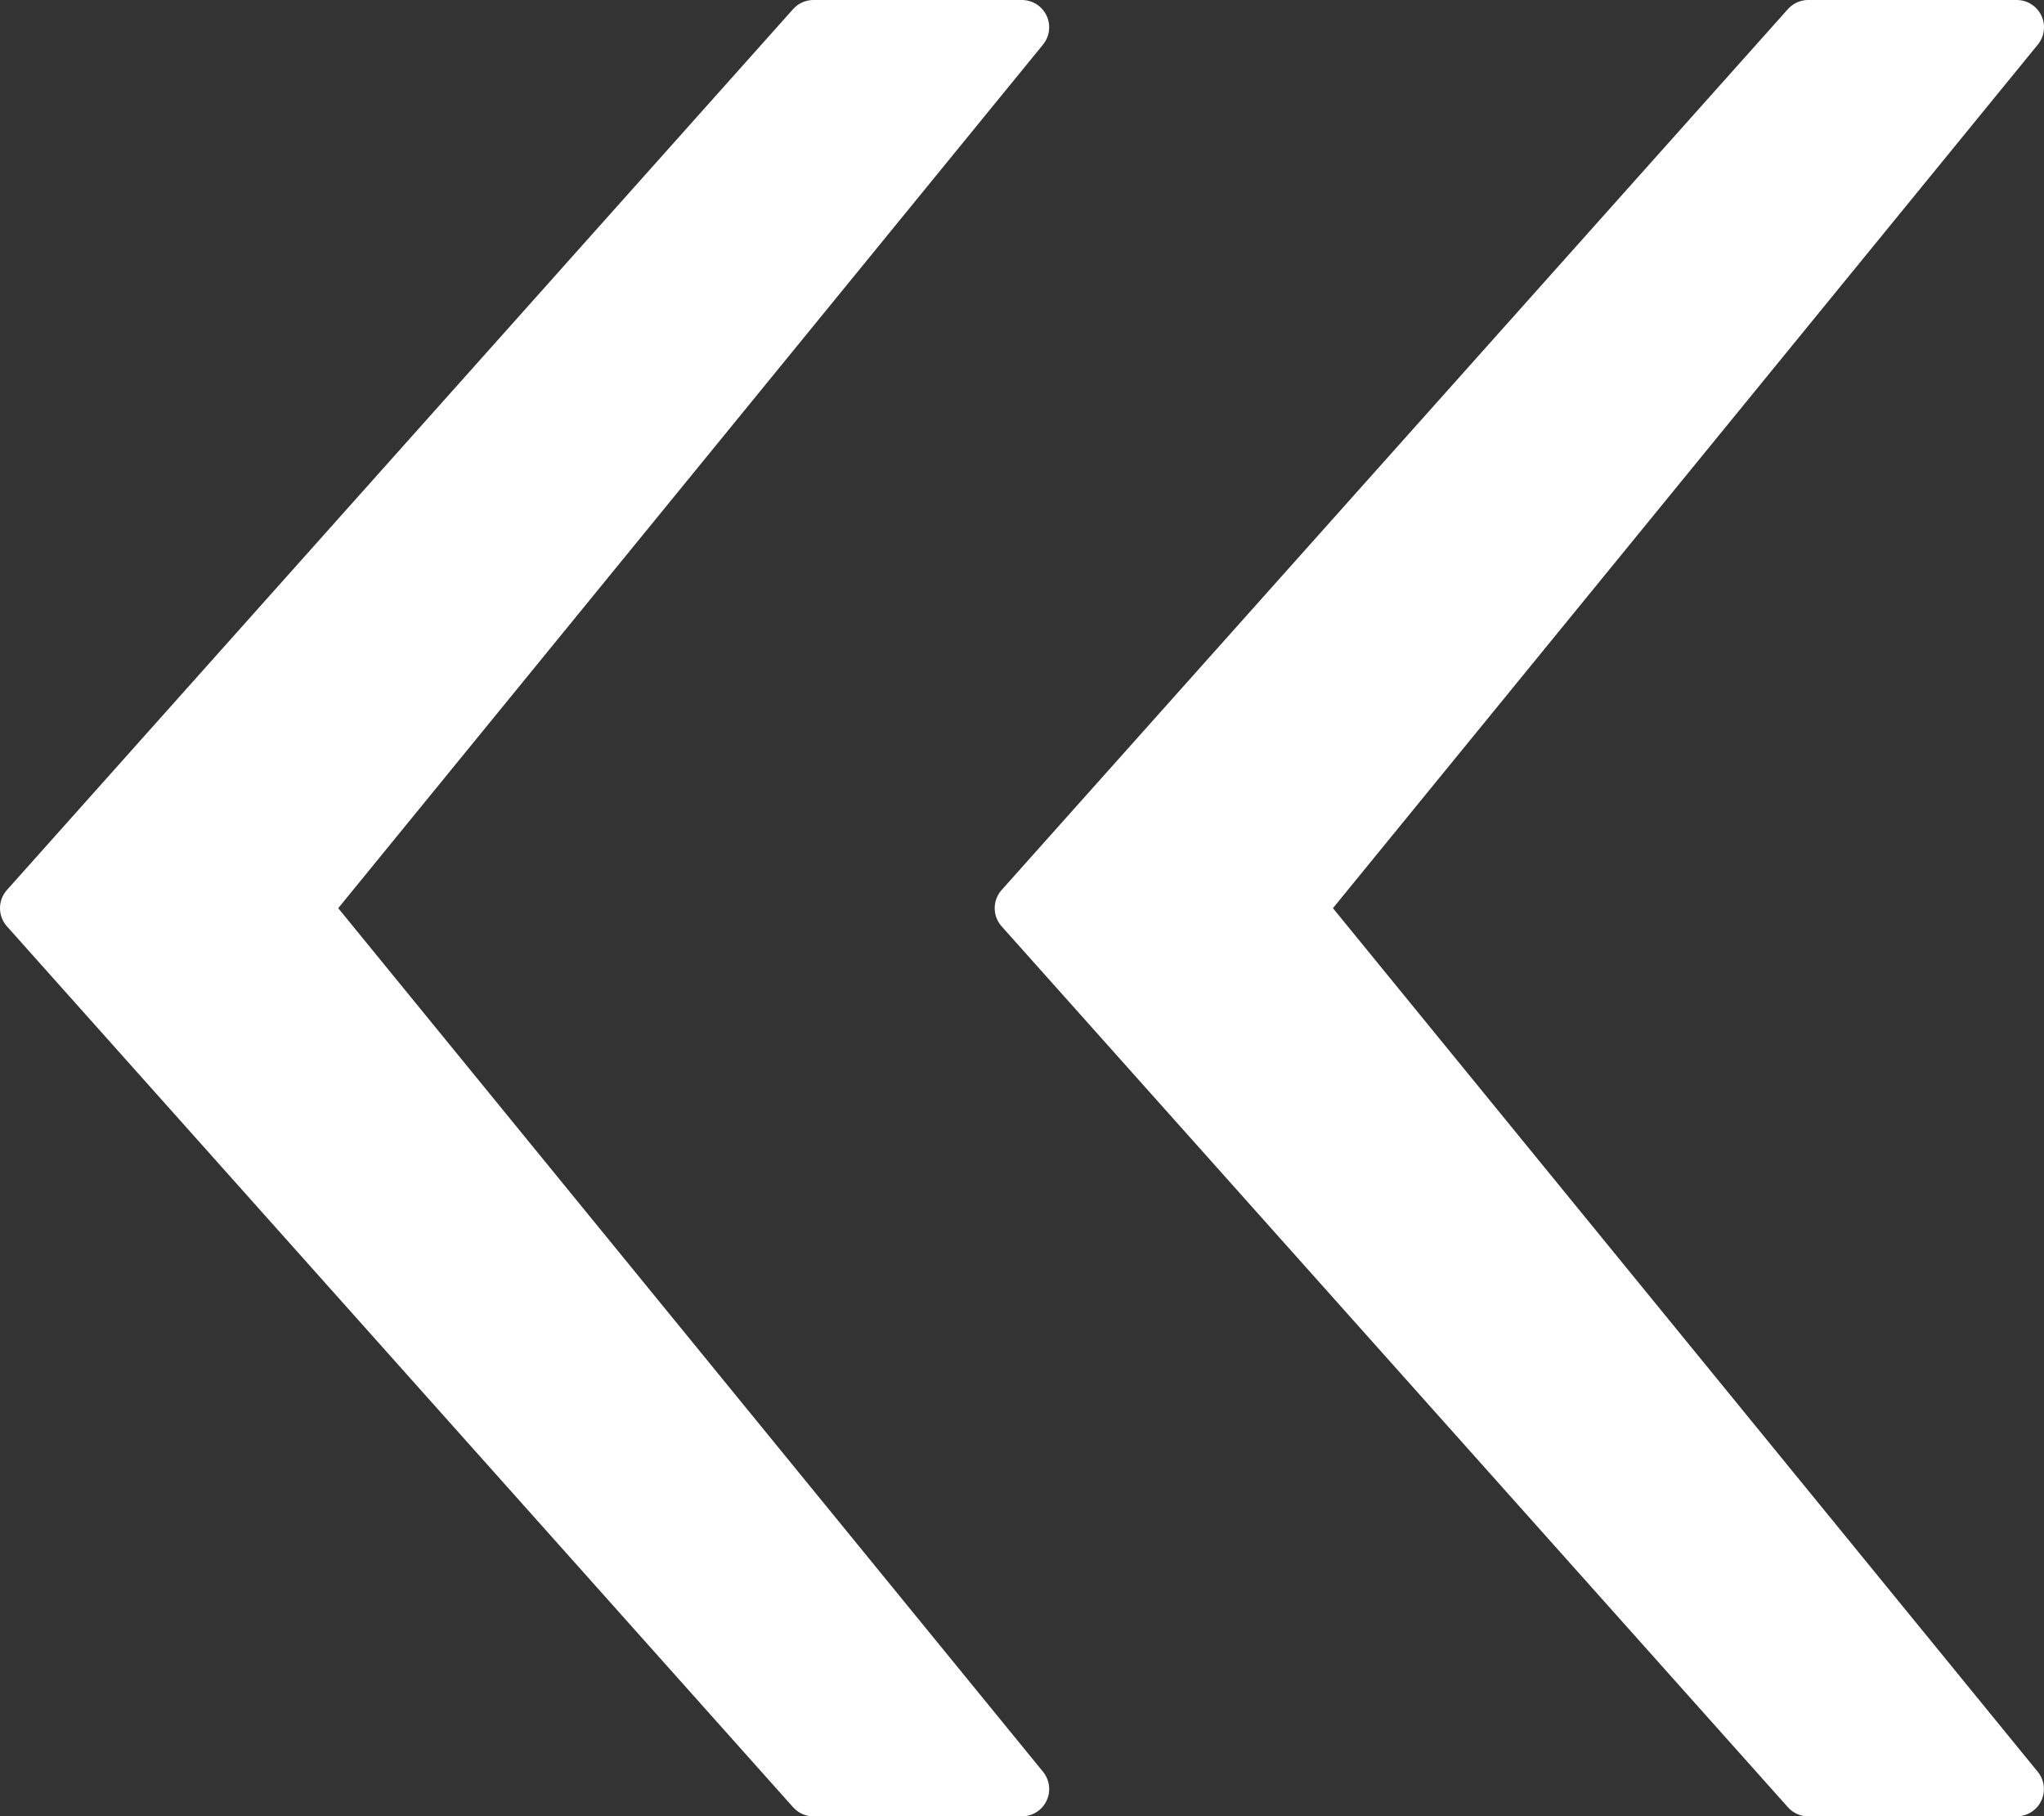 <?xml version="1.0" encoding="utf-8"?>
<!-- Generator: Adobe Illustrator 16.0.0, SVG Export Plug-In . SVG Version: 6.00 Build 0)  -->
<!DOCTYPE svg PUBLIC "-//W3C//DTD SVG 1.1//EN" "http://www.w3.org/Graphics/SVG/1.1/DTD/svg11.dtd">
<svg version="1.1" id="Layer_1" xmlns="http://www.w3.org/2000/svg" xmlns:xlink="http://www.w3.org/1999/xlink" x="0px" y="0px"
	 width="18.72px" height="16.634px" viewBox="0 0 18.72 16.634" enable-background="new 0 0 18.72 16.634" xml:space="preserve">
<rect x="0" y="0" width="18.72" height="16.634" fill="#333333" stroke="none"/>
<g>
	
		<polygon fill="#FFFFFF" stroke="#FFFFFF" stroke-width="0.5" stroke-linecap="round" stroke-linejoin="round" stroke-miterlimit="10" points="
		7.45,16.384 0.25,8.317 7.45,0.25 9.359,0.25 2.775,8.317 9.359,16.384 	"/>
</g>
<g>
	
		<polygon fill="#FFFFFF" stroke="#FFFFFF" stroke-width="0.5" stroke-linecap="round" stroke-linejoin="round" stroke-miterlimit="10" points="
		16.561,16.384 9.36,8.317 16.561,0.25 18.47,0.25 11.885,8.317 18.469,16.384 	"/>
</g>
</svg>
